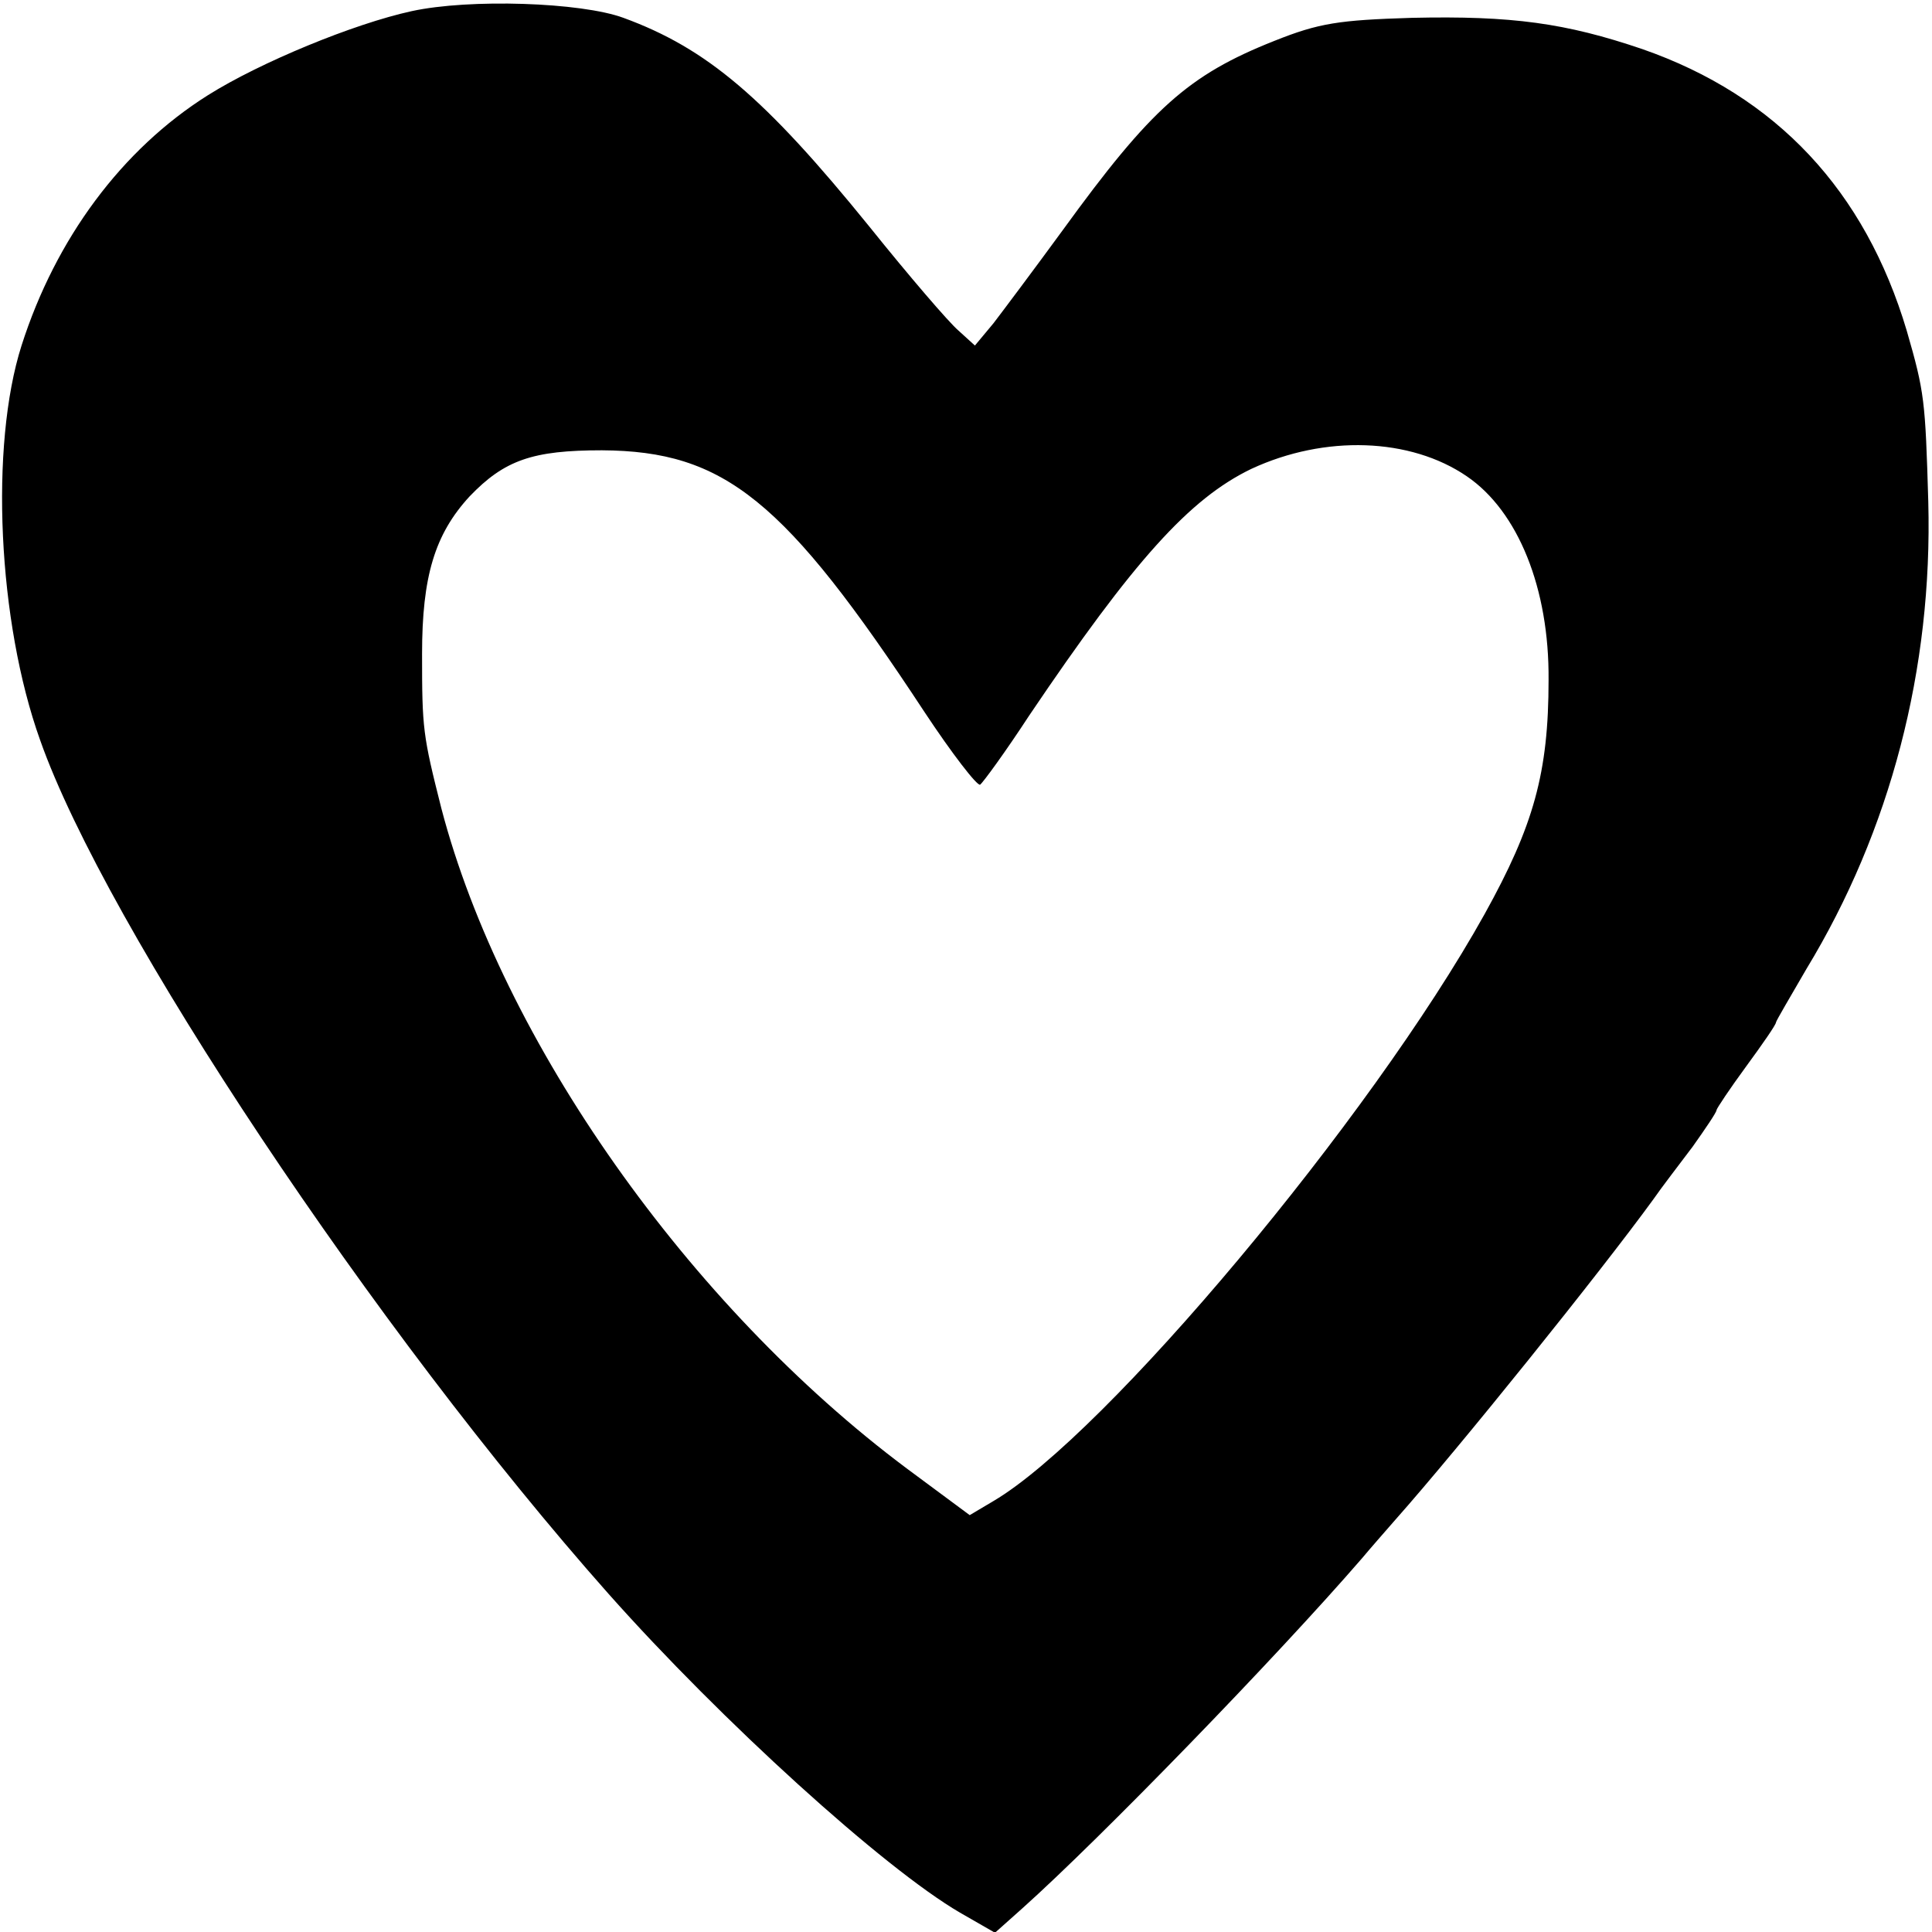 <?xml version="1.0" standalone="no"?>
<!DOCTYPE svg PUBLIC "-//W3C//DTD SVG 20010904//EN"
 "http://www.w3.org/TR/2001/REC-SVG-20010904/DTD/svg10.dtd">
<svg version="1.0" xmlns="http://www.w3.org/2000/svg"
 width="260pt" height="260pt" viewBox="0 0 260 260"
 preserveAspectRatio="xMidYMid meet">
<g transform="translate(0,260) scale(0.1,-0.1)"
fill="#000000" stroke="none">
<path d="M554 2585 c-78 -17 -204 -69 -274 -113 -116 -73 -205 -193 -251 -337
-43 -135 -32 -372 25 -531 88 -250 451 -795 765 -1149 152 -171 370 -369 473
-429 l47 -27 37 33 c105 94 341 337 457 471 10 12 31 36 45 52 86 97 275 332
347 431 11 16 35 47 53 71 17 24 32 46 32 49 0 2 18 29 40 59 22 30 40 56 40
59 0 2 19 34 41 72 113 186 170 404 164 629 -4 136 -5 147 -29 230 -56 188
-175 316 -356 379 -103 35 -175 45 -310 42 -98 -3 -125 -7 -185 -31 -116 -46
-166 -91 -285 -255 -38 -52 -80 -108 -93 -125 l-25 -30 -22 20 c-13 11 -67 74
-120 140 -141 174 -219 240 -331 281 -57 21 -207 26 -285 9z m1420 -626 c69
-47 111 -151 110 -274 0 -125 -20 -196 -86 -315 -153 -275 -510 -701 -661
-790 l-32 -19 -85 63 c-293 219 -544 575 -626 888 -25 99 -26 107 -26 208 0
104 17 161 64 212 47 49 85 62 178 62 165 -1 246 -66 434 -352 37 -56 71 -100
75 -98 4 3 34 44 66 93 141 209 216 292 299 332 99 46 214 42 290 -10z"/>
</g>
</svg>
